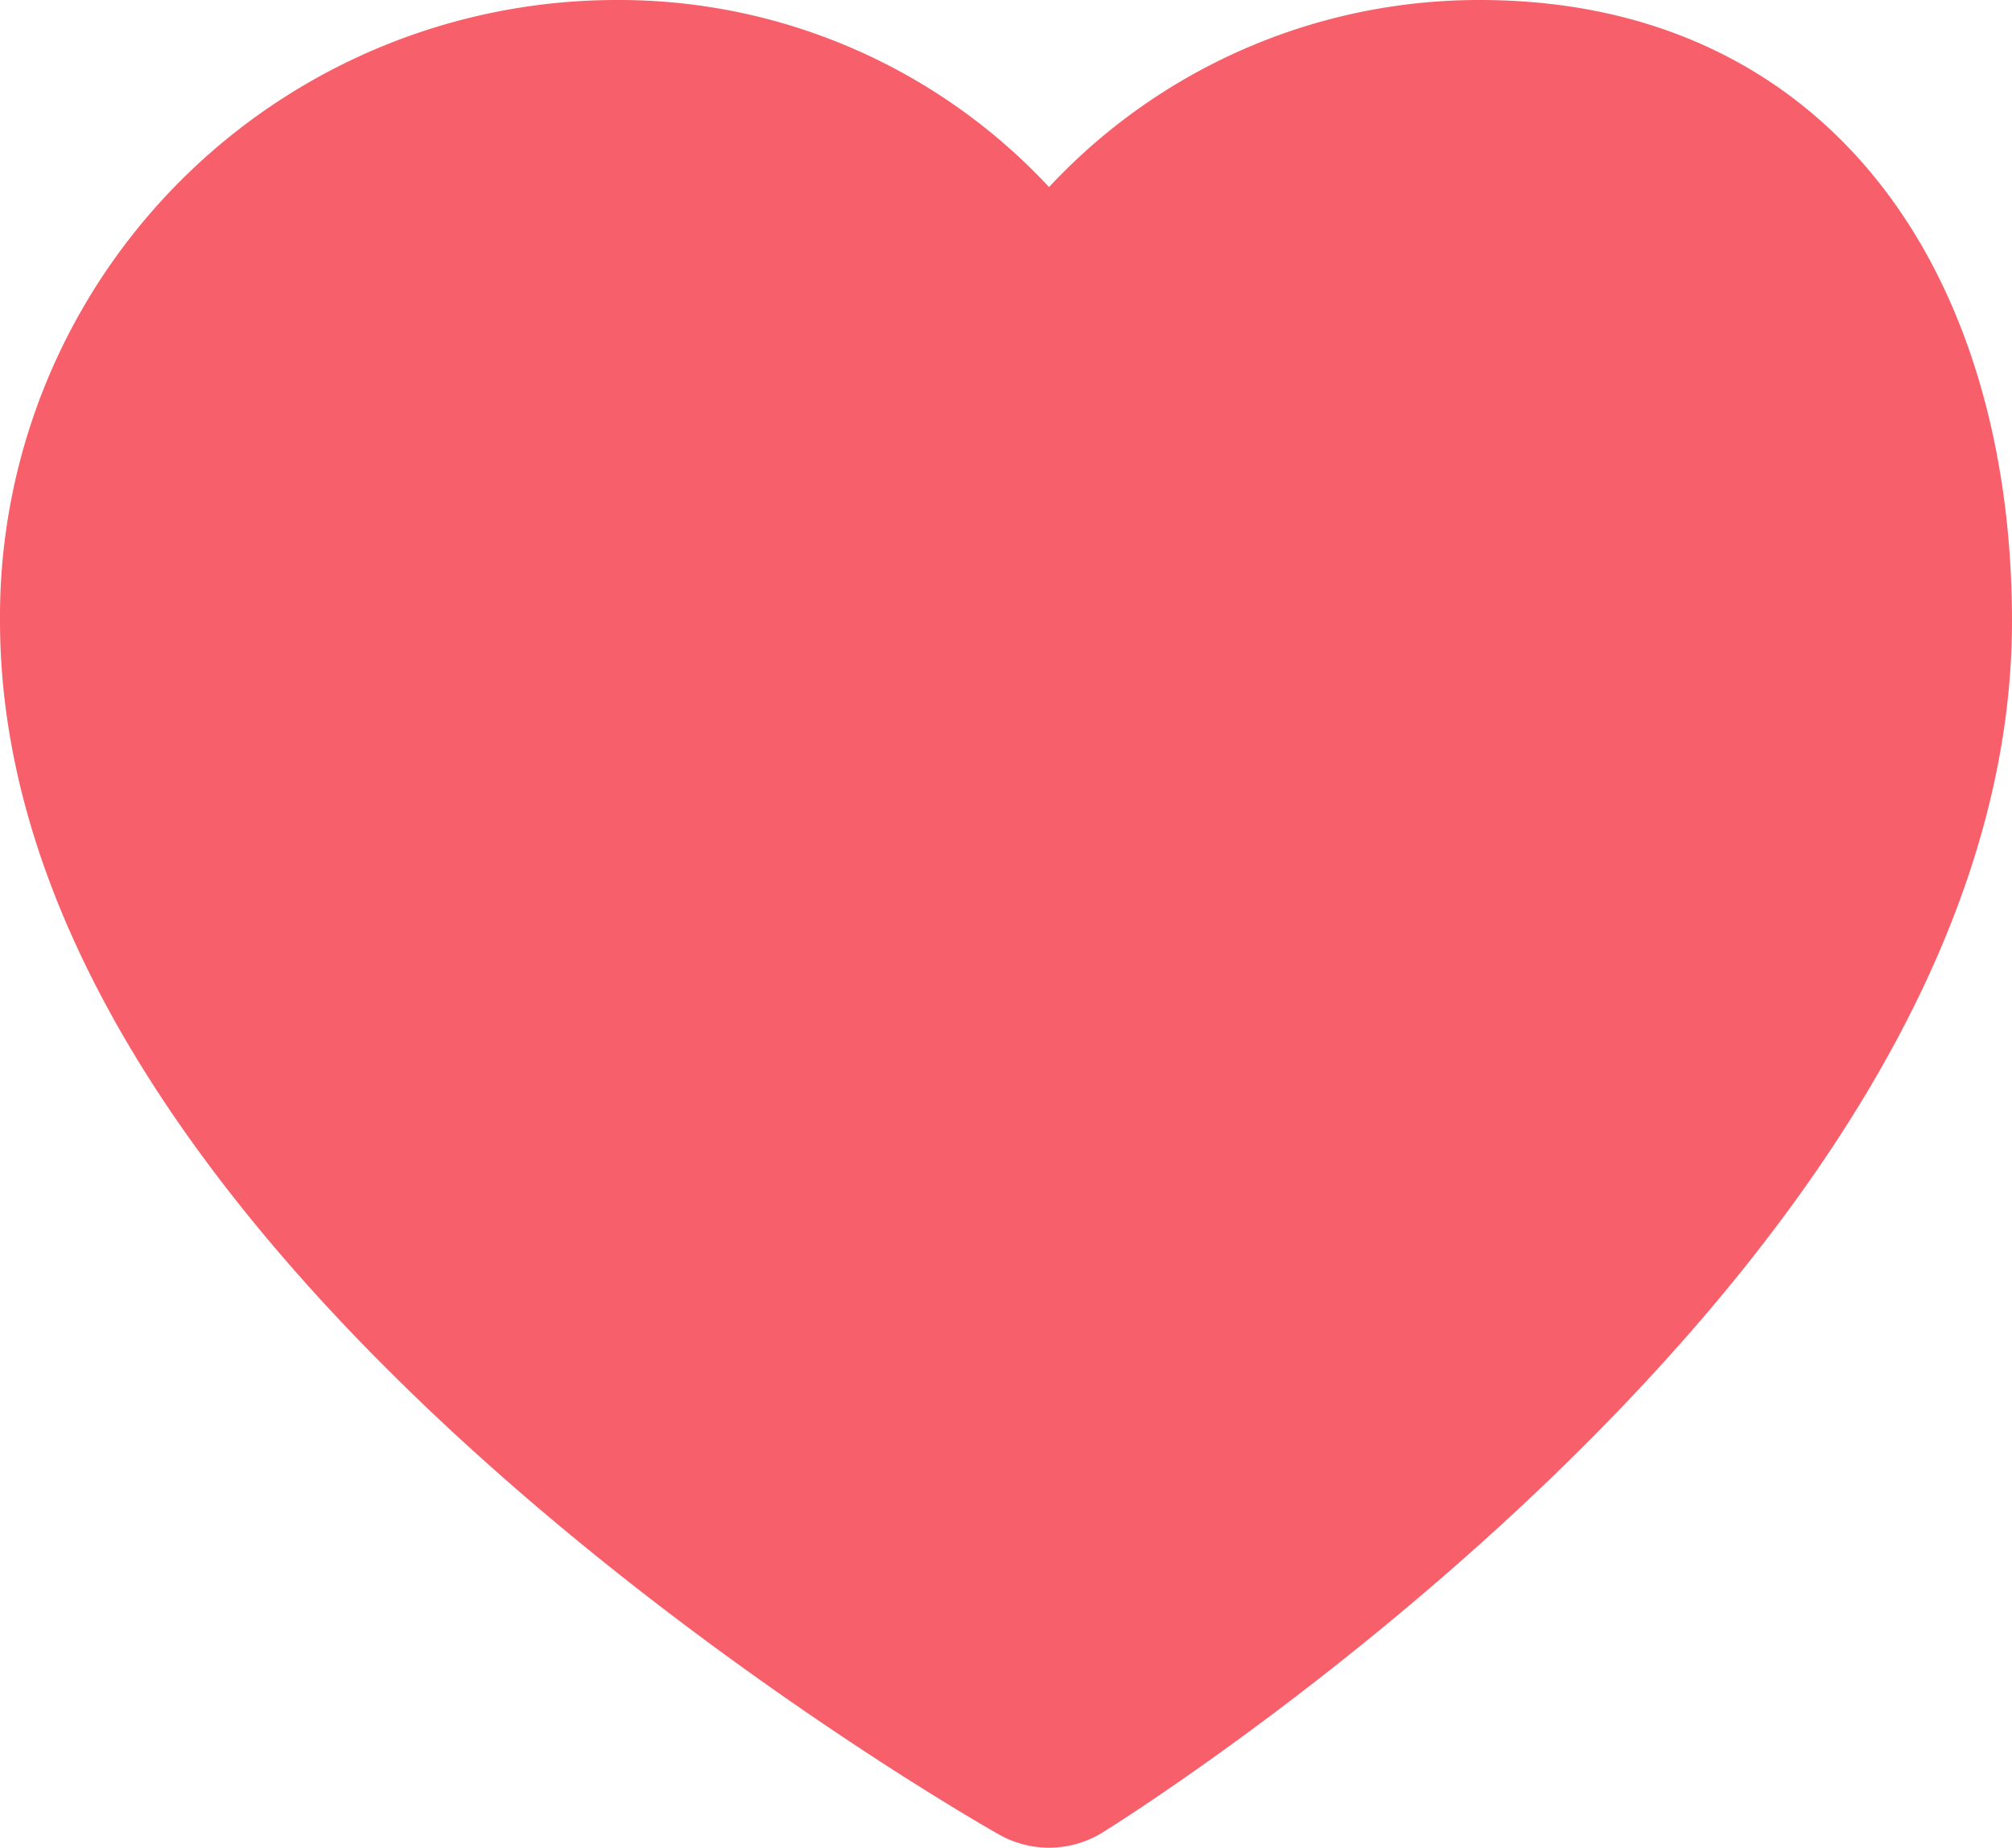 <svg xmlns="http://www.w3.org/2000/svg" width="19.766" height="18.151" viewBox="0 0 19.766 18.151"><defs><style>.a{fill:#f7606b;stroke:#f7606b;stroke-linecap:round;stroke-linejoin:round;stroke-miterlimit:10;stroke-width:2px;}</style></defs><path class="a" d="M28.358,35.51a4.772,4.772,0,0,0-4.23,2.55,4.772,4.772,0,0,0-4.23-2.55,5.059,5.059,0,0,0-5.076,5.1c0,5.818,9.306,11.05,9.306,11.05s8.46-5.232,8.46-11.05C32.588,37.987,31.395,35.51,28.358,35.51Z" transform="translate(-13.822 -34.51)"/></svg>